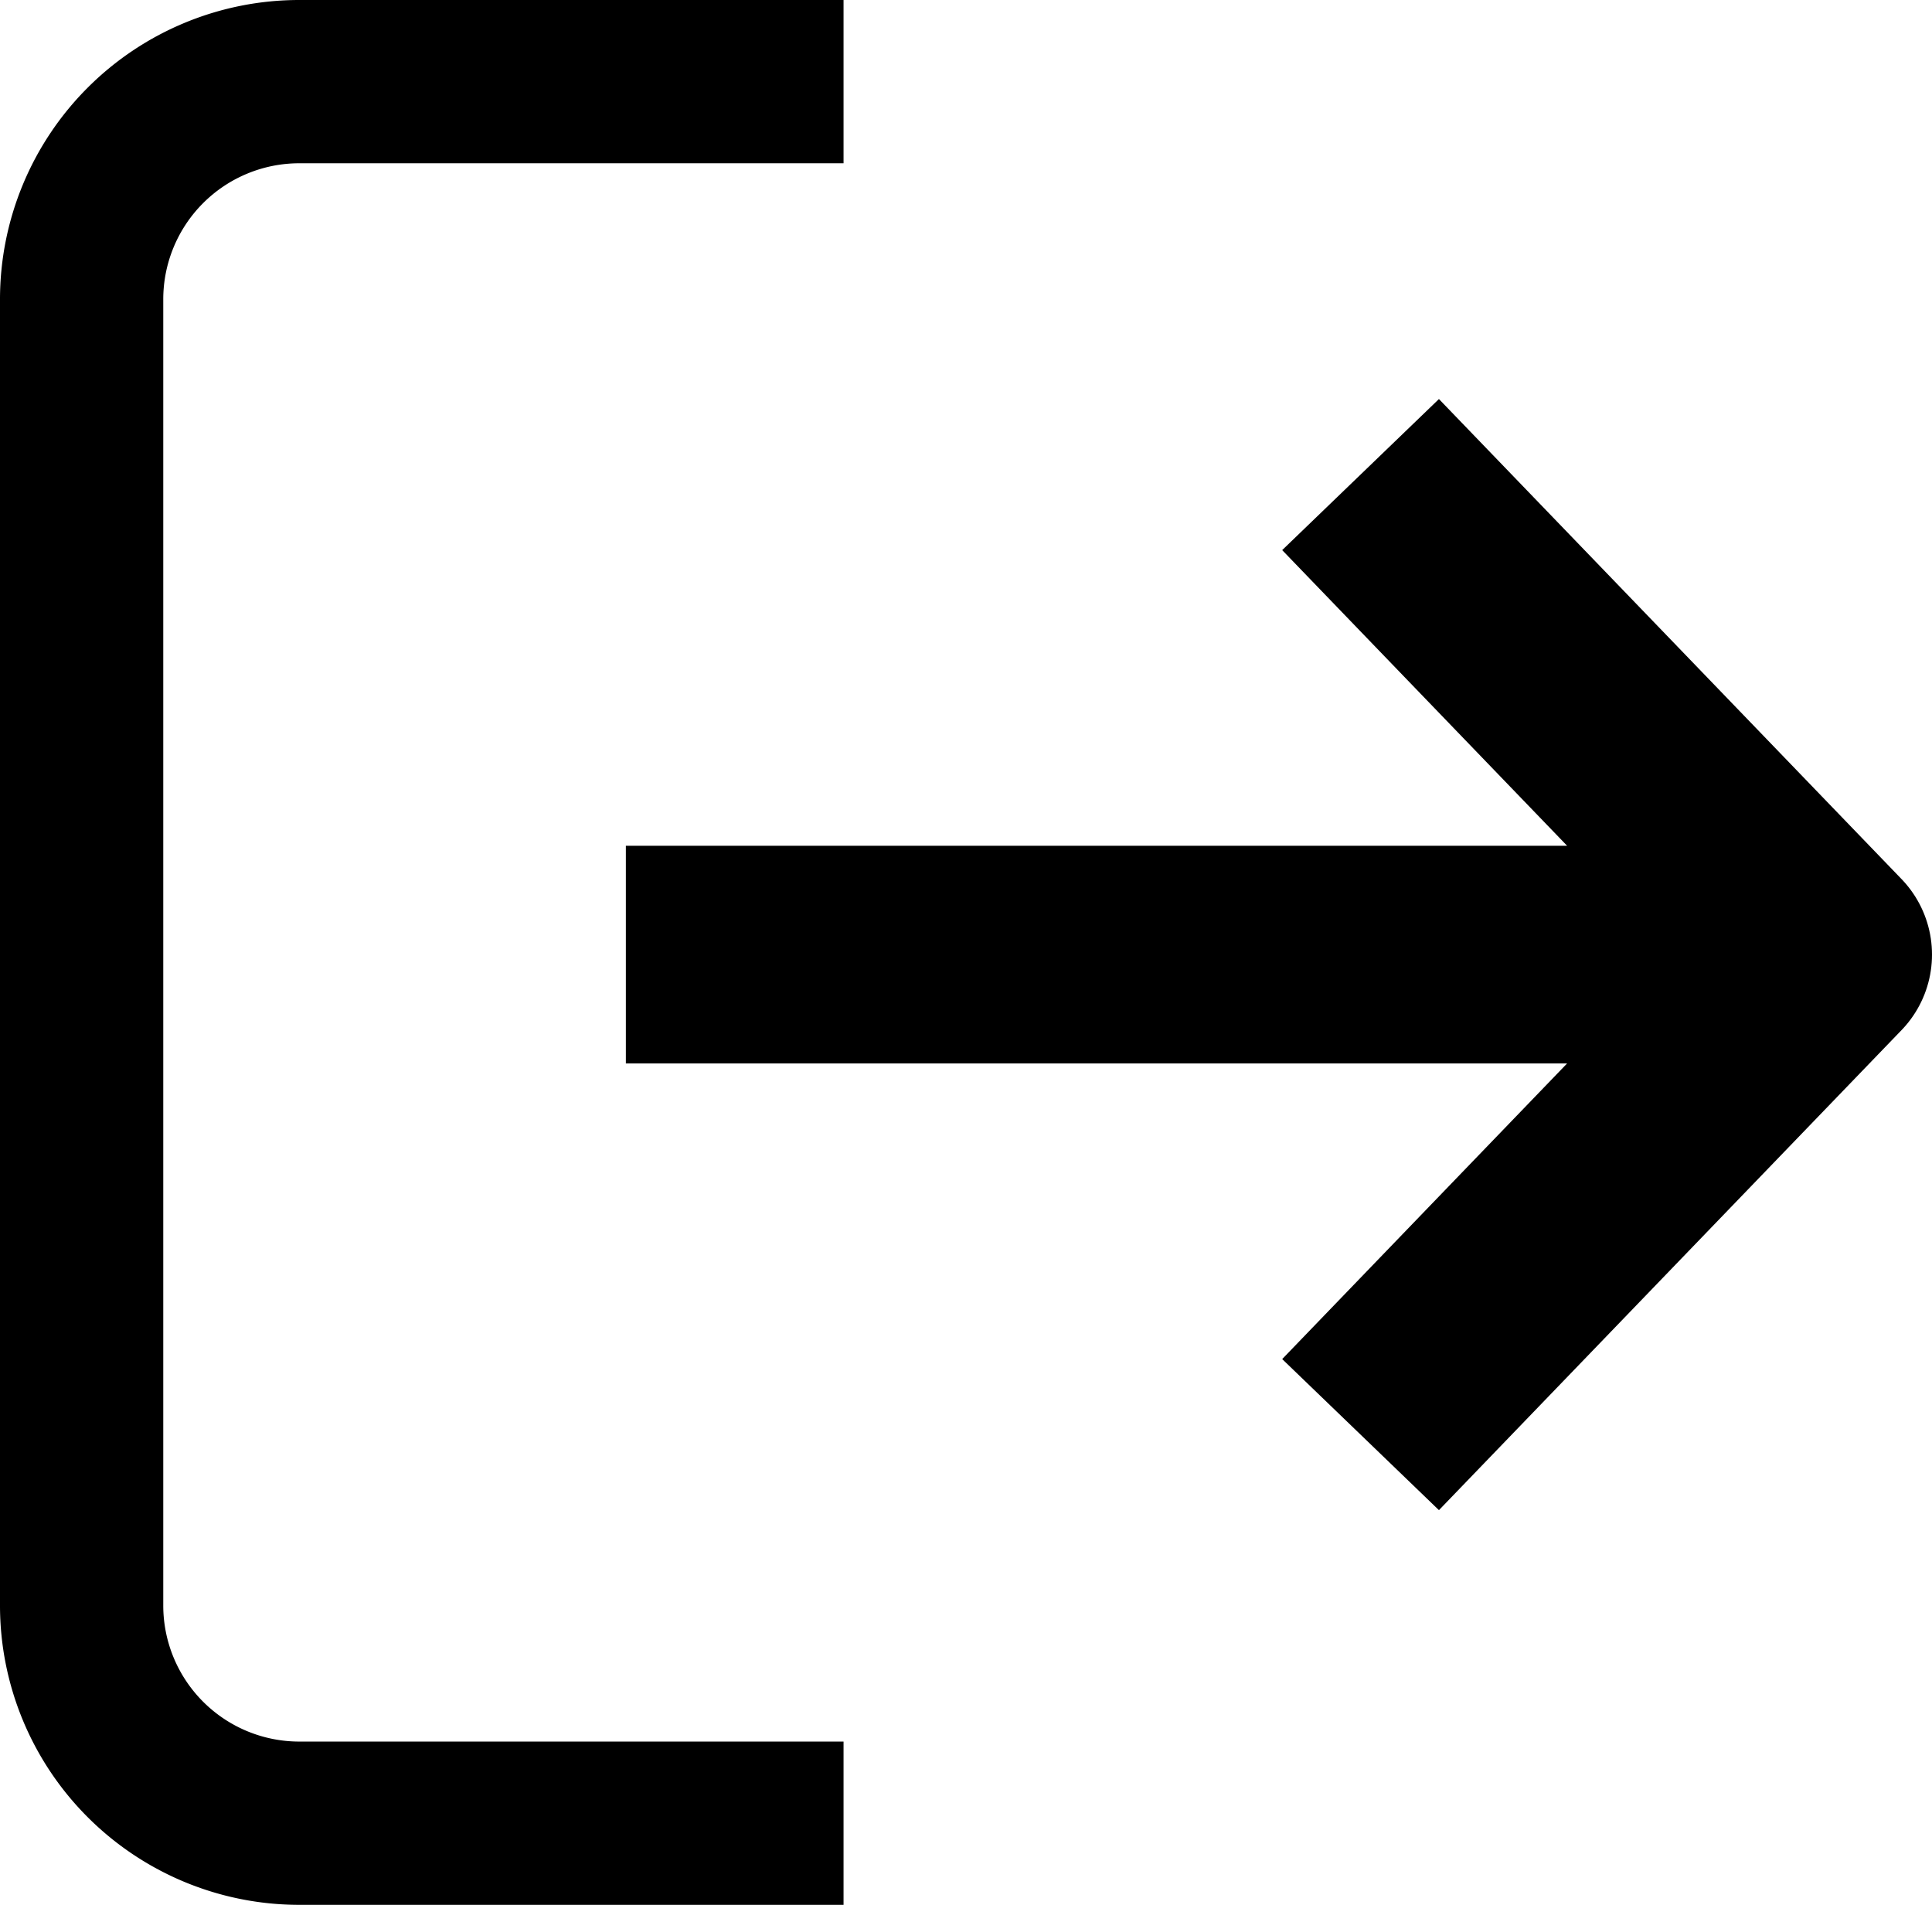 <svg xmlns="http://www.w3.org/2000/svg" fill="none" stroke-linejoin="round" viewBox="3.25 3.25 17.75 17.5"><path d="M11,20H6a2,2,0,0,1-2-2V6A2,2,0,0,1,6,4h5" stroke="currentColor" stroke-width="1.5" /><path d="M20 12.02H9m6.75-4.41L20 12.02l-4.25 4.41" stroke="currentColor" stroke-width="2" /></svg>

